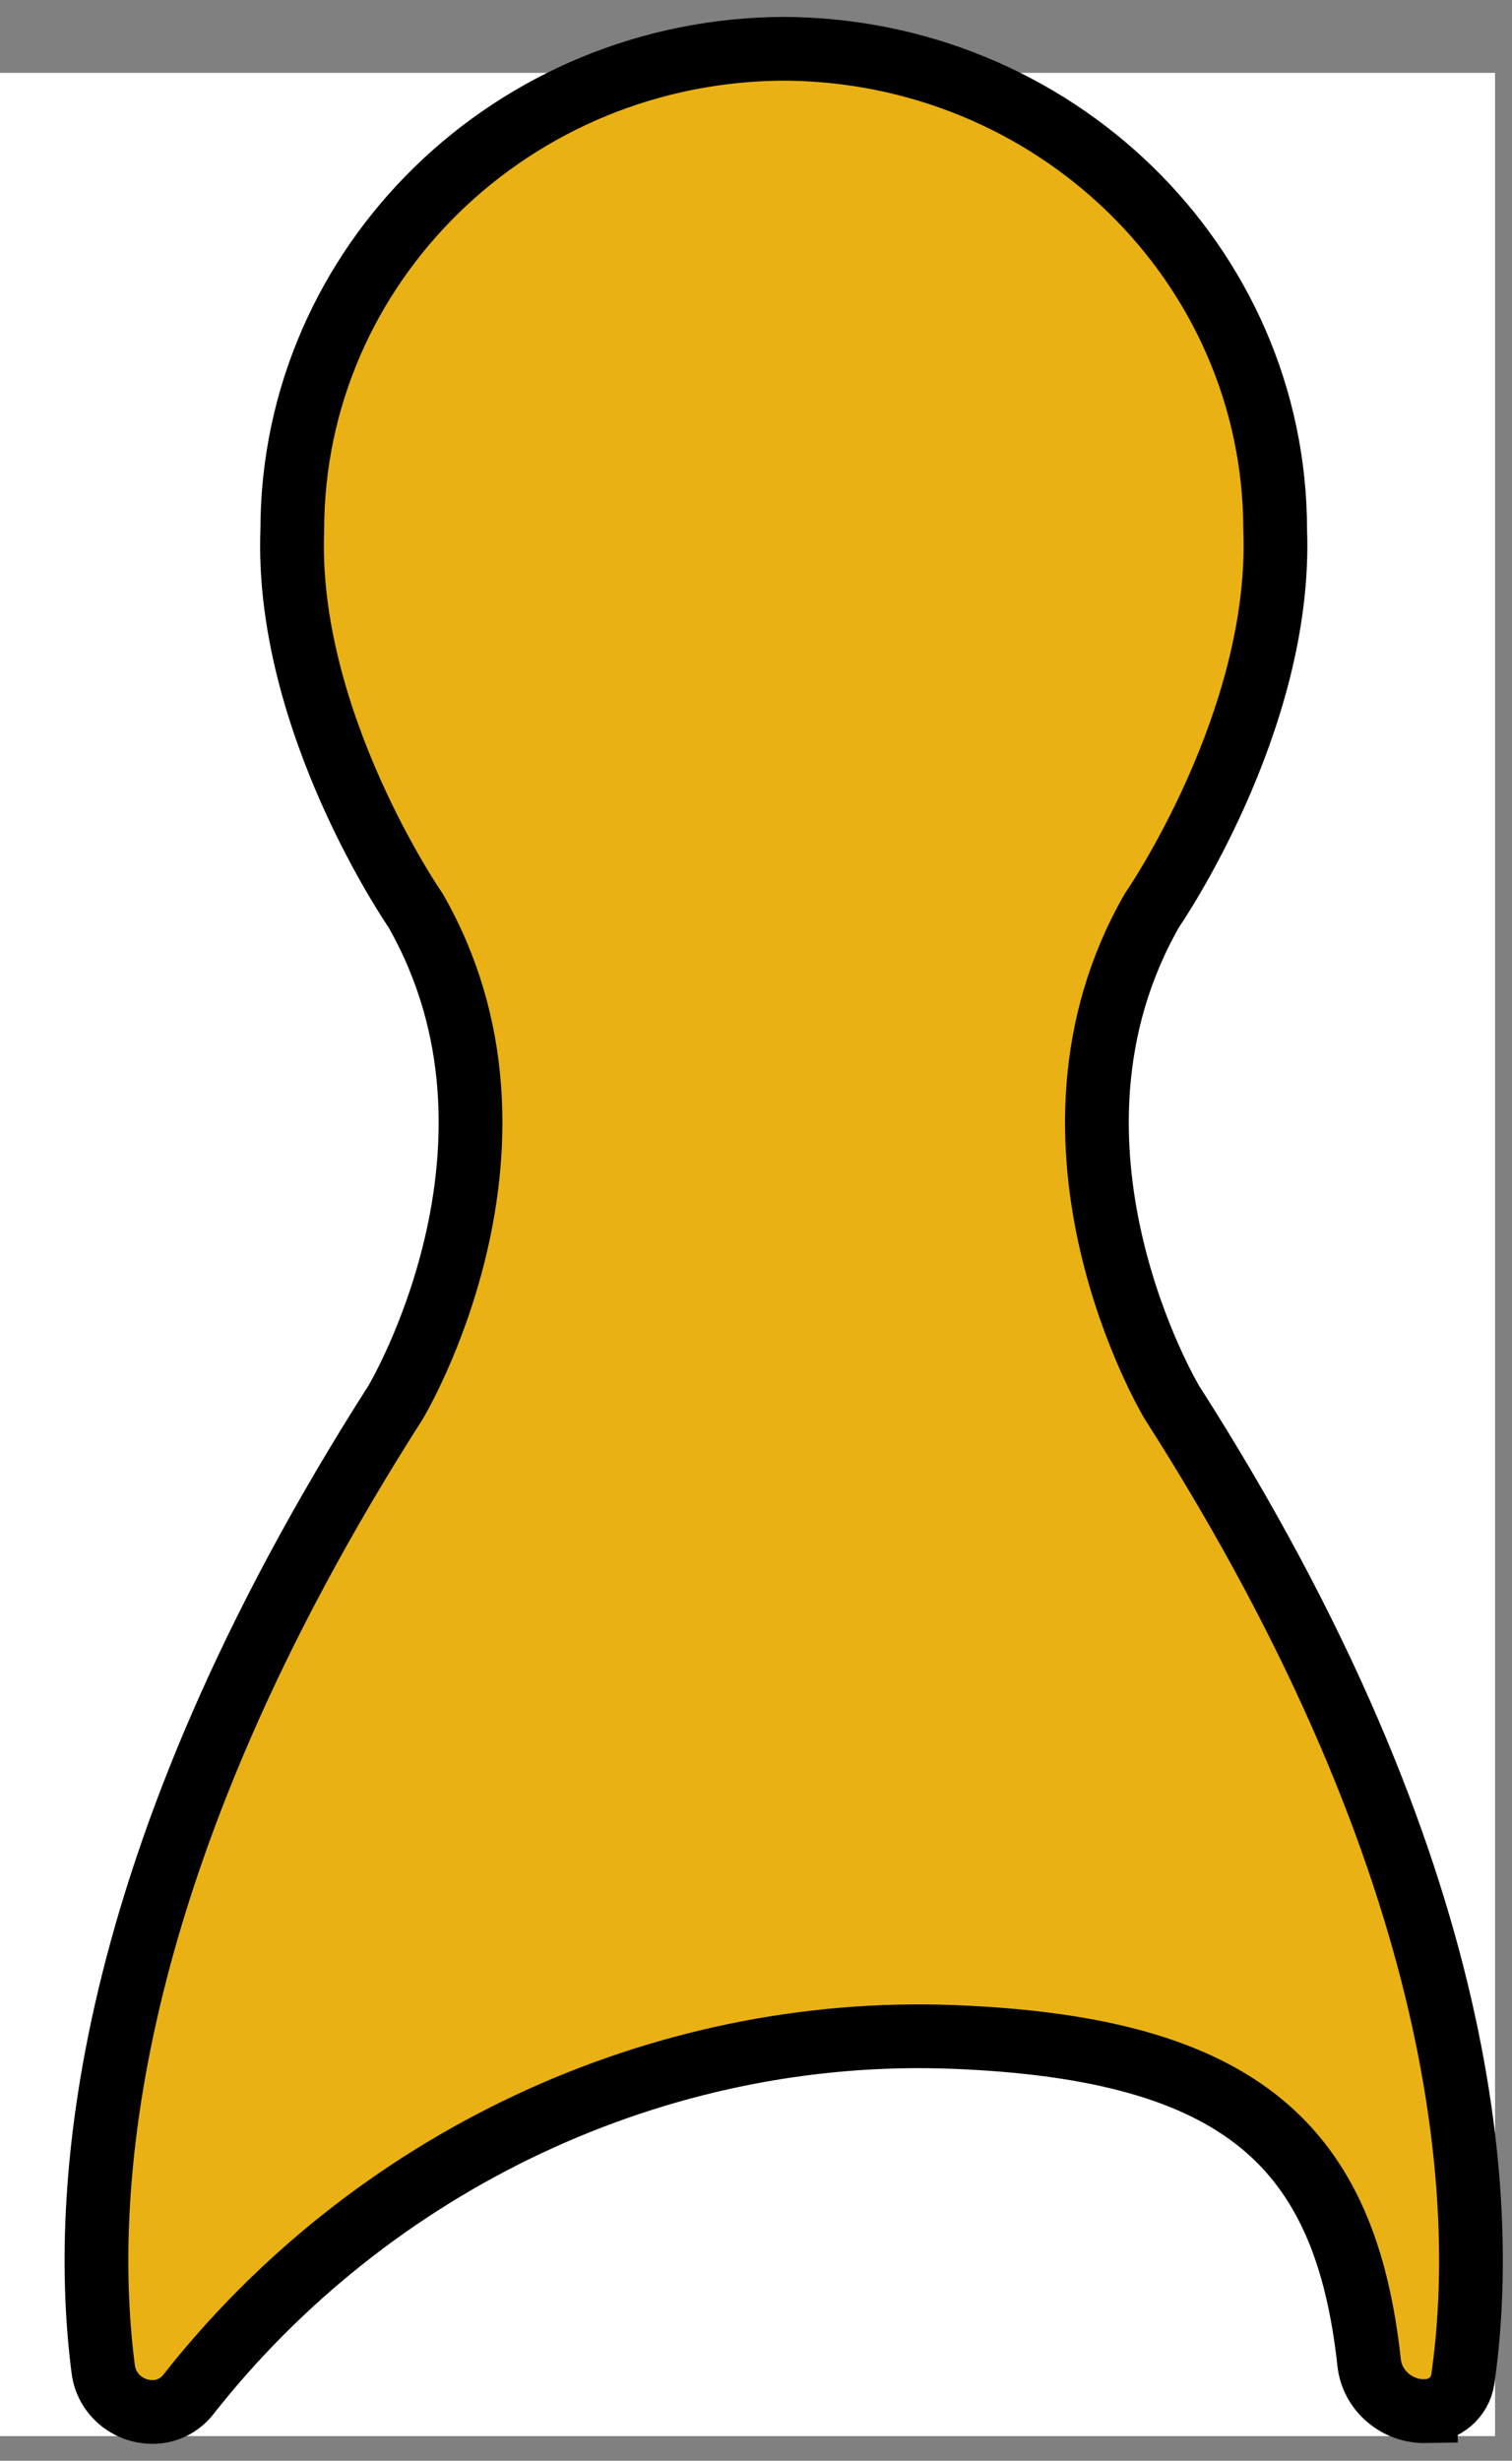 <svg width="51" height="83" viewBox="0 0 51 83" fill="none" xmlns="http://www.w3.org/2000/svg">
<rect x="0" y="0" width="51" height="83" fill="#808080" stroke="none"/>
<rect y="2.458" width="50.429" height="79.71" fill="white"/>
<path d="M48.095 81.329C47.115 81.347 46.28 80.631 46.18 79.683C45.39 72.421 41.902 69.086 32.165 68.705C22.182 68.316 12.527 72.908 6.345 80.773C6.058 81.136 5.622 81.354 5.149 81.354C4.299 81.354 3.588 80.74 3.483 79.919C2.727 74.121 3.33 62.965 13.343 47.301C13.354 47.283 18.549 38.619 14.014 30.703C14.014 30.703 9.613 24.342 9.859 17.879C9.859 8.914 17.315 1.645 26.512 1.645H26.359C35.556 1.645 43.012 8.914 43.012 17.879C43.258 24.338 38.857 30.703 38.857 30.703C34.322 38.615 39.513 47.279 39.528 47.301C49.738 63.27 50.163 74.557 49.34 80.254C49.25 80.86 48.725 81.311 48.095 81.322V81.329Z" fill="#E9B113" stroke="black" stroke-width="2.15" stroke-miterlimit="10"/>
</svg>
